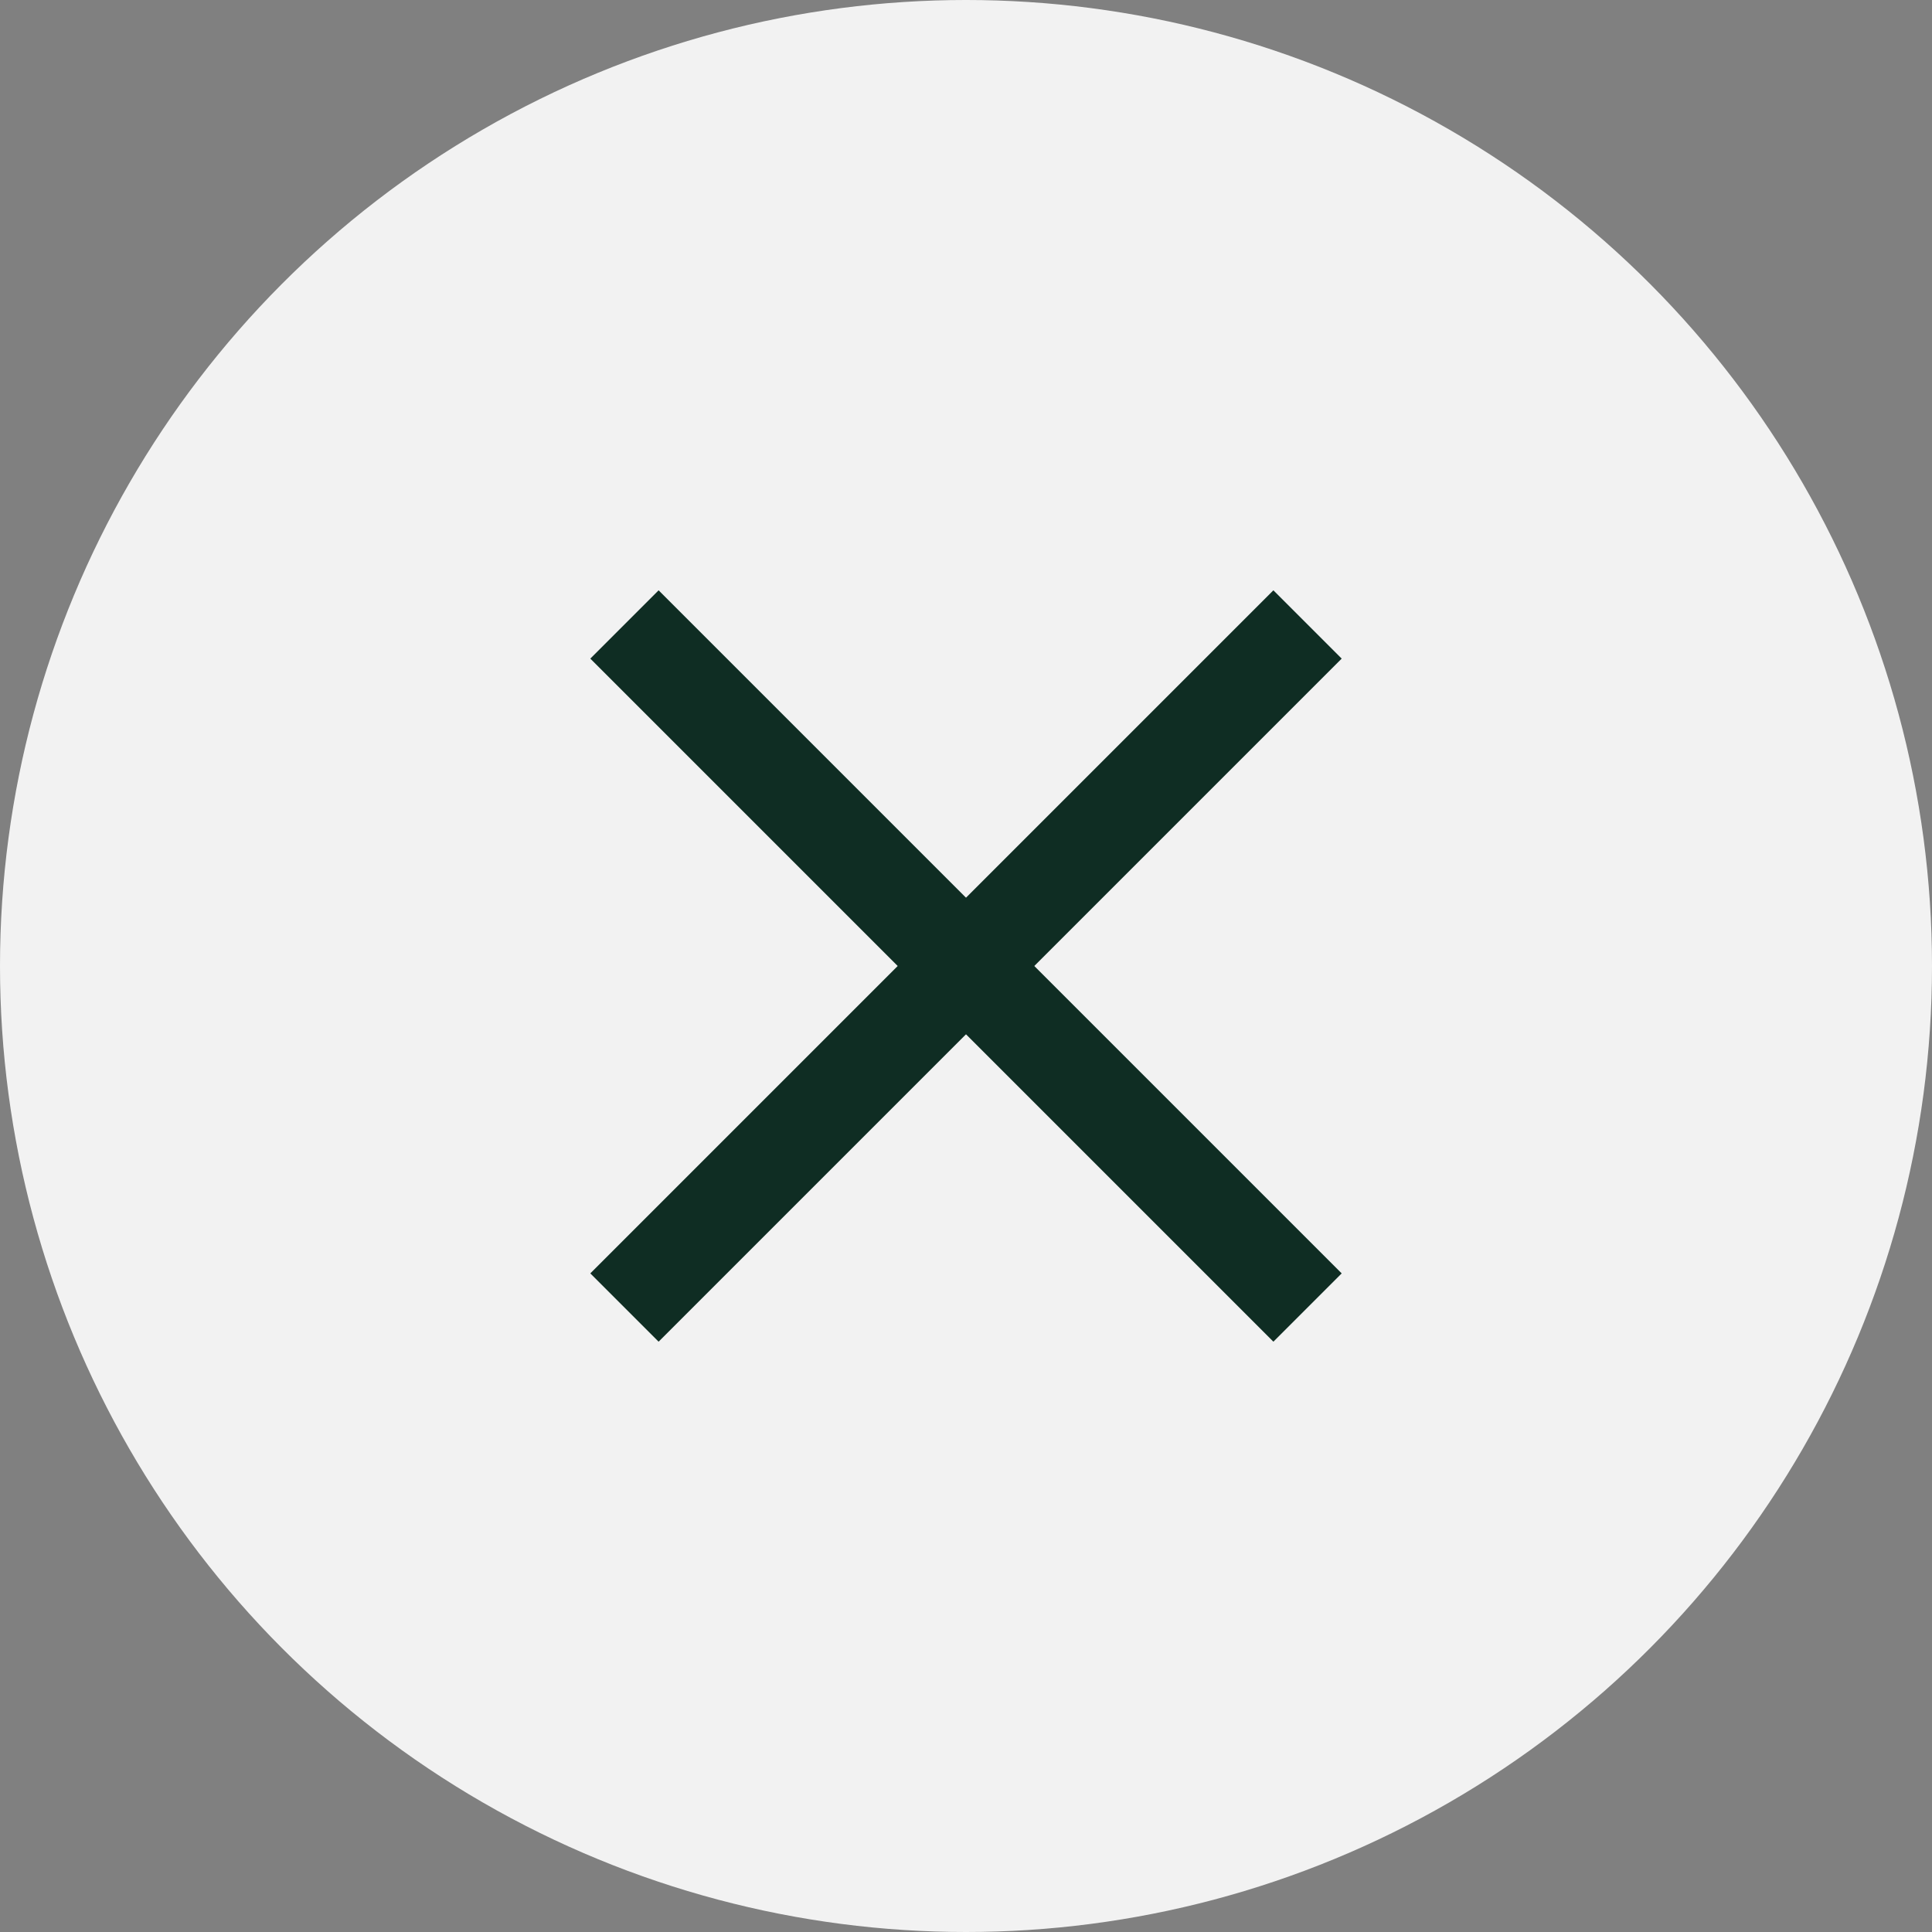 <?xml version="1.0" encoding="UTF-8"?>
<svg width="40px" height="40px" viewBox="0 0 40 40" version="1.1" xmlns="http://www.w3.org/2000/svg" xmlns:xlink="http://www.w3.org/1999/xlink">
    <rect x="0" y="0" width="40" height="40" fill="#808080" stroke="none"/>
    <title>Group 2</title>
    <g id="Page-1" stroke="none" stroke-width="1" fill="none" fill-rule="evenodd">
        <g id="Custom-Preset" transform="translate(-292, -423)">
            <g id="Group-2" transform="translate(292, 423)">
                <circle id="Oval-Copy" fill="#F2F2F2" cx="20" cy="20" r="20"></circle>
                <g id="Group-Copy" transform="translate(12.222, 12.222)" fill="#0F2D23">
                    <rect id="Rectangle-Copy" transform="translate(7.778, 7.778) rotate(-45) translate(-7.778, -7.778) " x="-2.222" y="6.778" width="20" height="2"></rect>
                    <rect id="Rectangle-Copy" transform="translate(7.778, 7.778) rotate(-315) translate(-7.778, -7.778) " x="-2.222" y="6.778" width="20" height="2"></rect>
                </g>
            </g>
        </g>
    </g>
</svg>